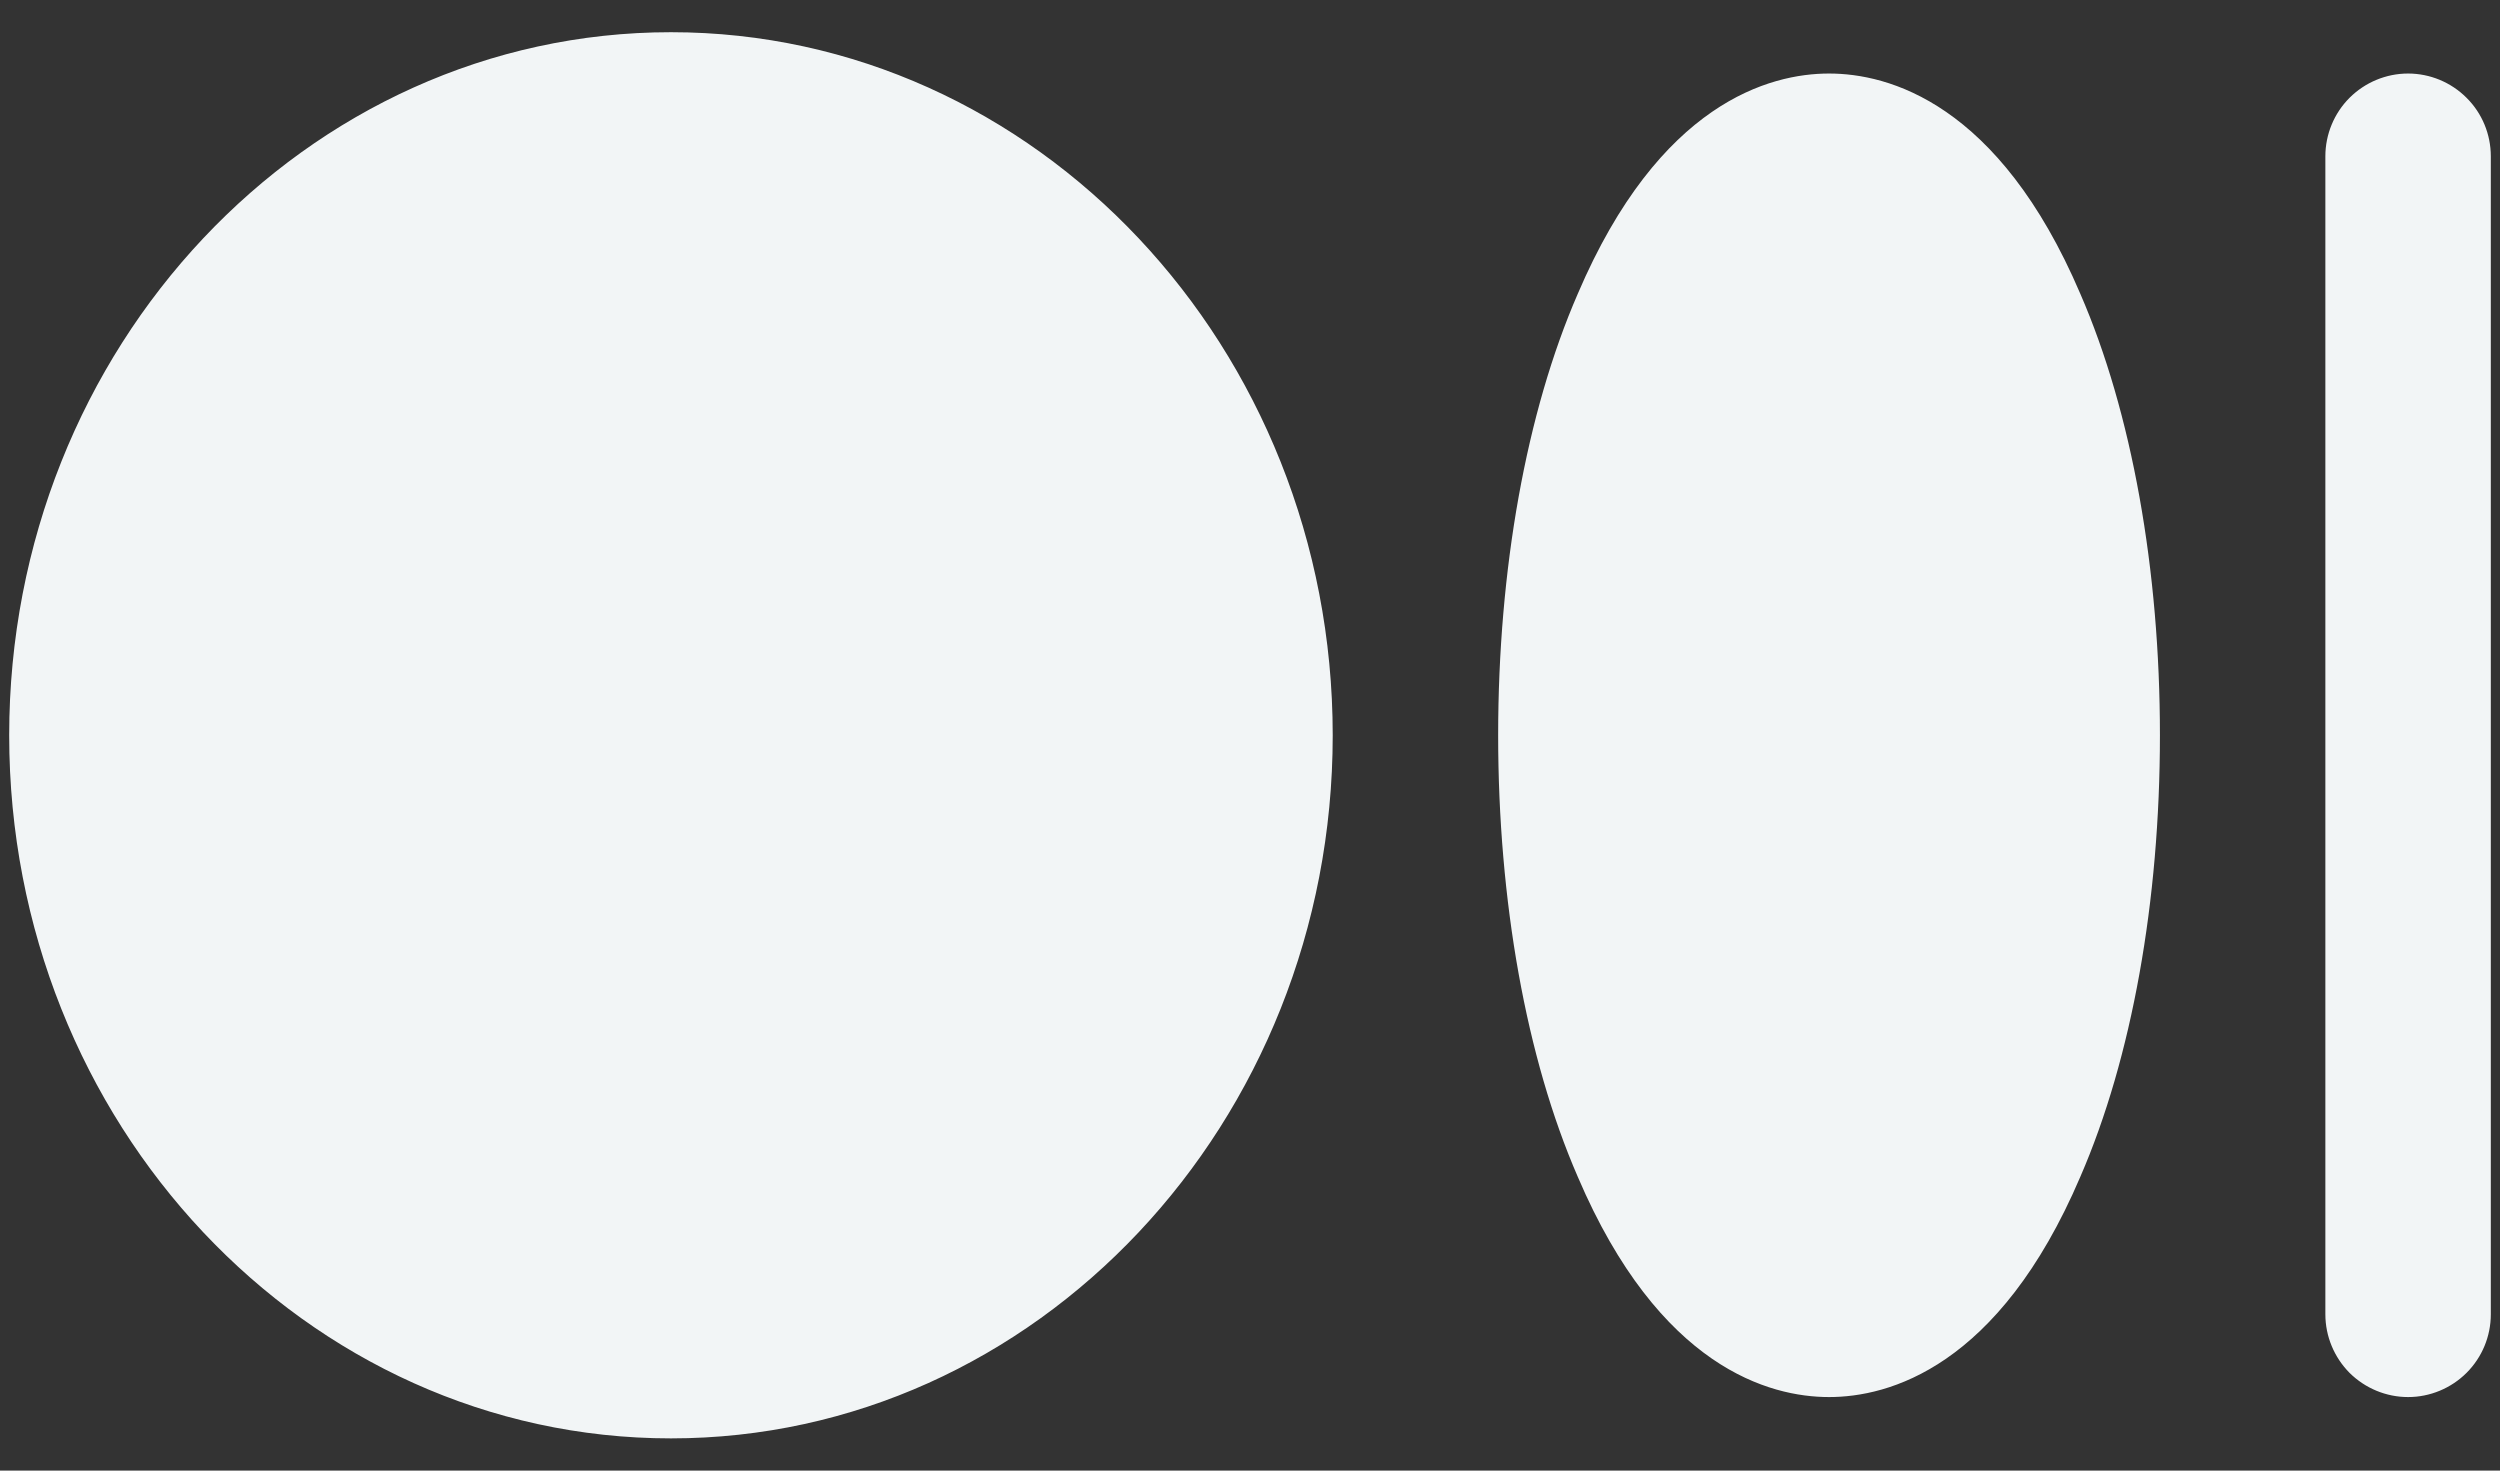<svg width="34" height="20" viewBox="0 0 34 20" fill="none" xmlns="http://www.w3.org/2000/svg">
<rect x="0" y="0" width="34" height="20" fill="#333333" stroke="none"/>
<path d="M18.125 10C18.125 15.273 14.089 19.562 9.125 19.562C4.161 19.562 0.125 15.273 0.125 10C0.125 4.727 4.161 0.438 9.125 0.438C14.089 0.438 18.125 4.727 18.125 10ZM24.875 1C24.073 1 22.569 1.394 21.458 3.995C20.755 5.612 20.375 7.75 20.375 10C20.375 12.25 20.755 14.387 21.458 16.005C22.569 18.606 24.073 19 24.875 19C25.677 19 27.181 18.606 28.292 16.005C28.995 14.387 29.375 12.25 29.375 10C29.375 7.75 28.995 5.612 28.292 3.995C27.181 1.394 25.677 1 24.875 1ZM32.75 1C32.452 1 32.166 1.119 31.954 1.33C31.744 1.54 31.625 1.827 31.625 2.125V17.875C31.625 18.173 31.744 18.459 31.954 18.671C32.166 18.881 32.452 19 32.75 19C33.048 19 33.334 18.881 33.545 18.671C33.757 18.459 33.875 18.173 33.875 17.875V2.125C33.875 1.827 33.757 1.54 33.545 1.33C33.334 1.119 33.048 1 32.75 1Z" fill="#F2F5F6"/>
</svg>
